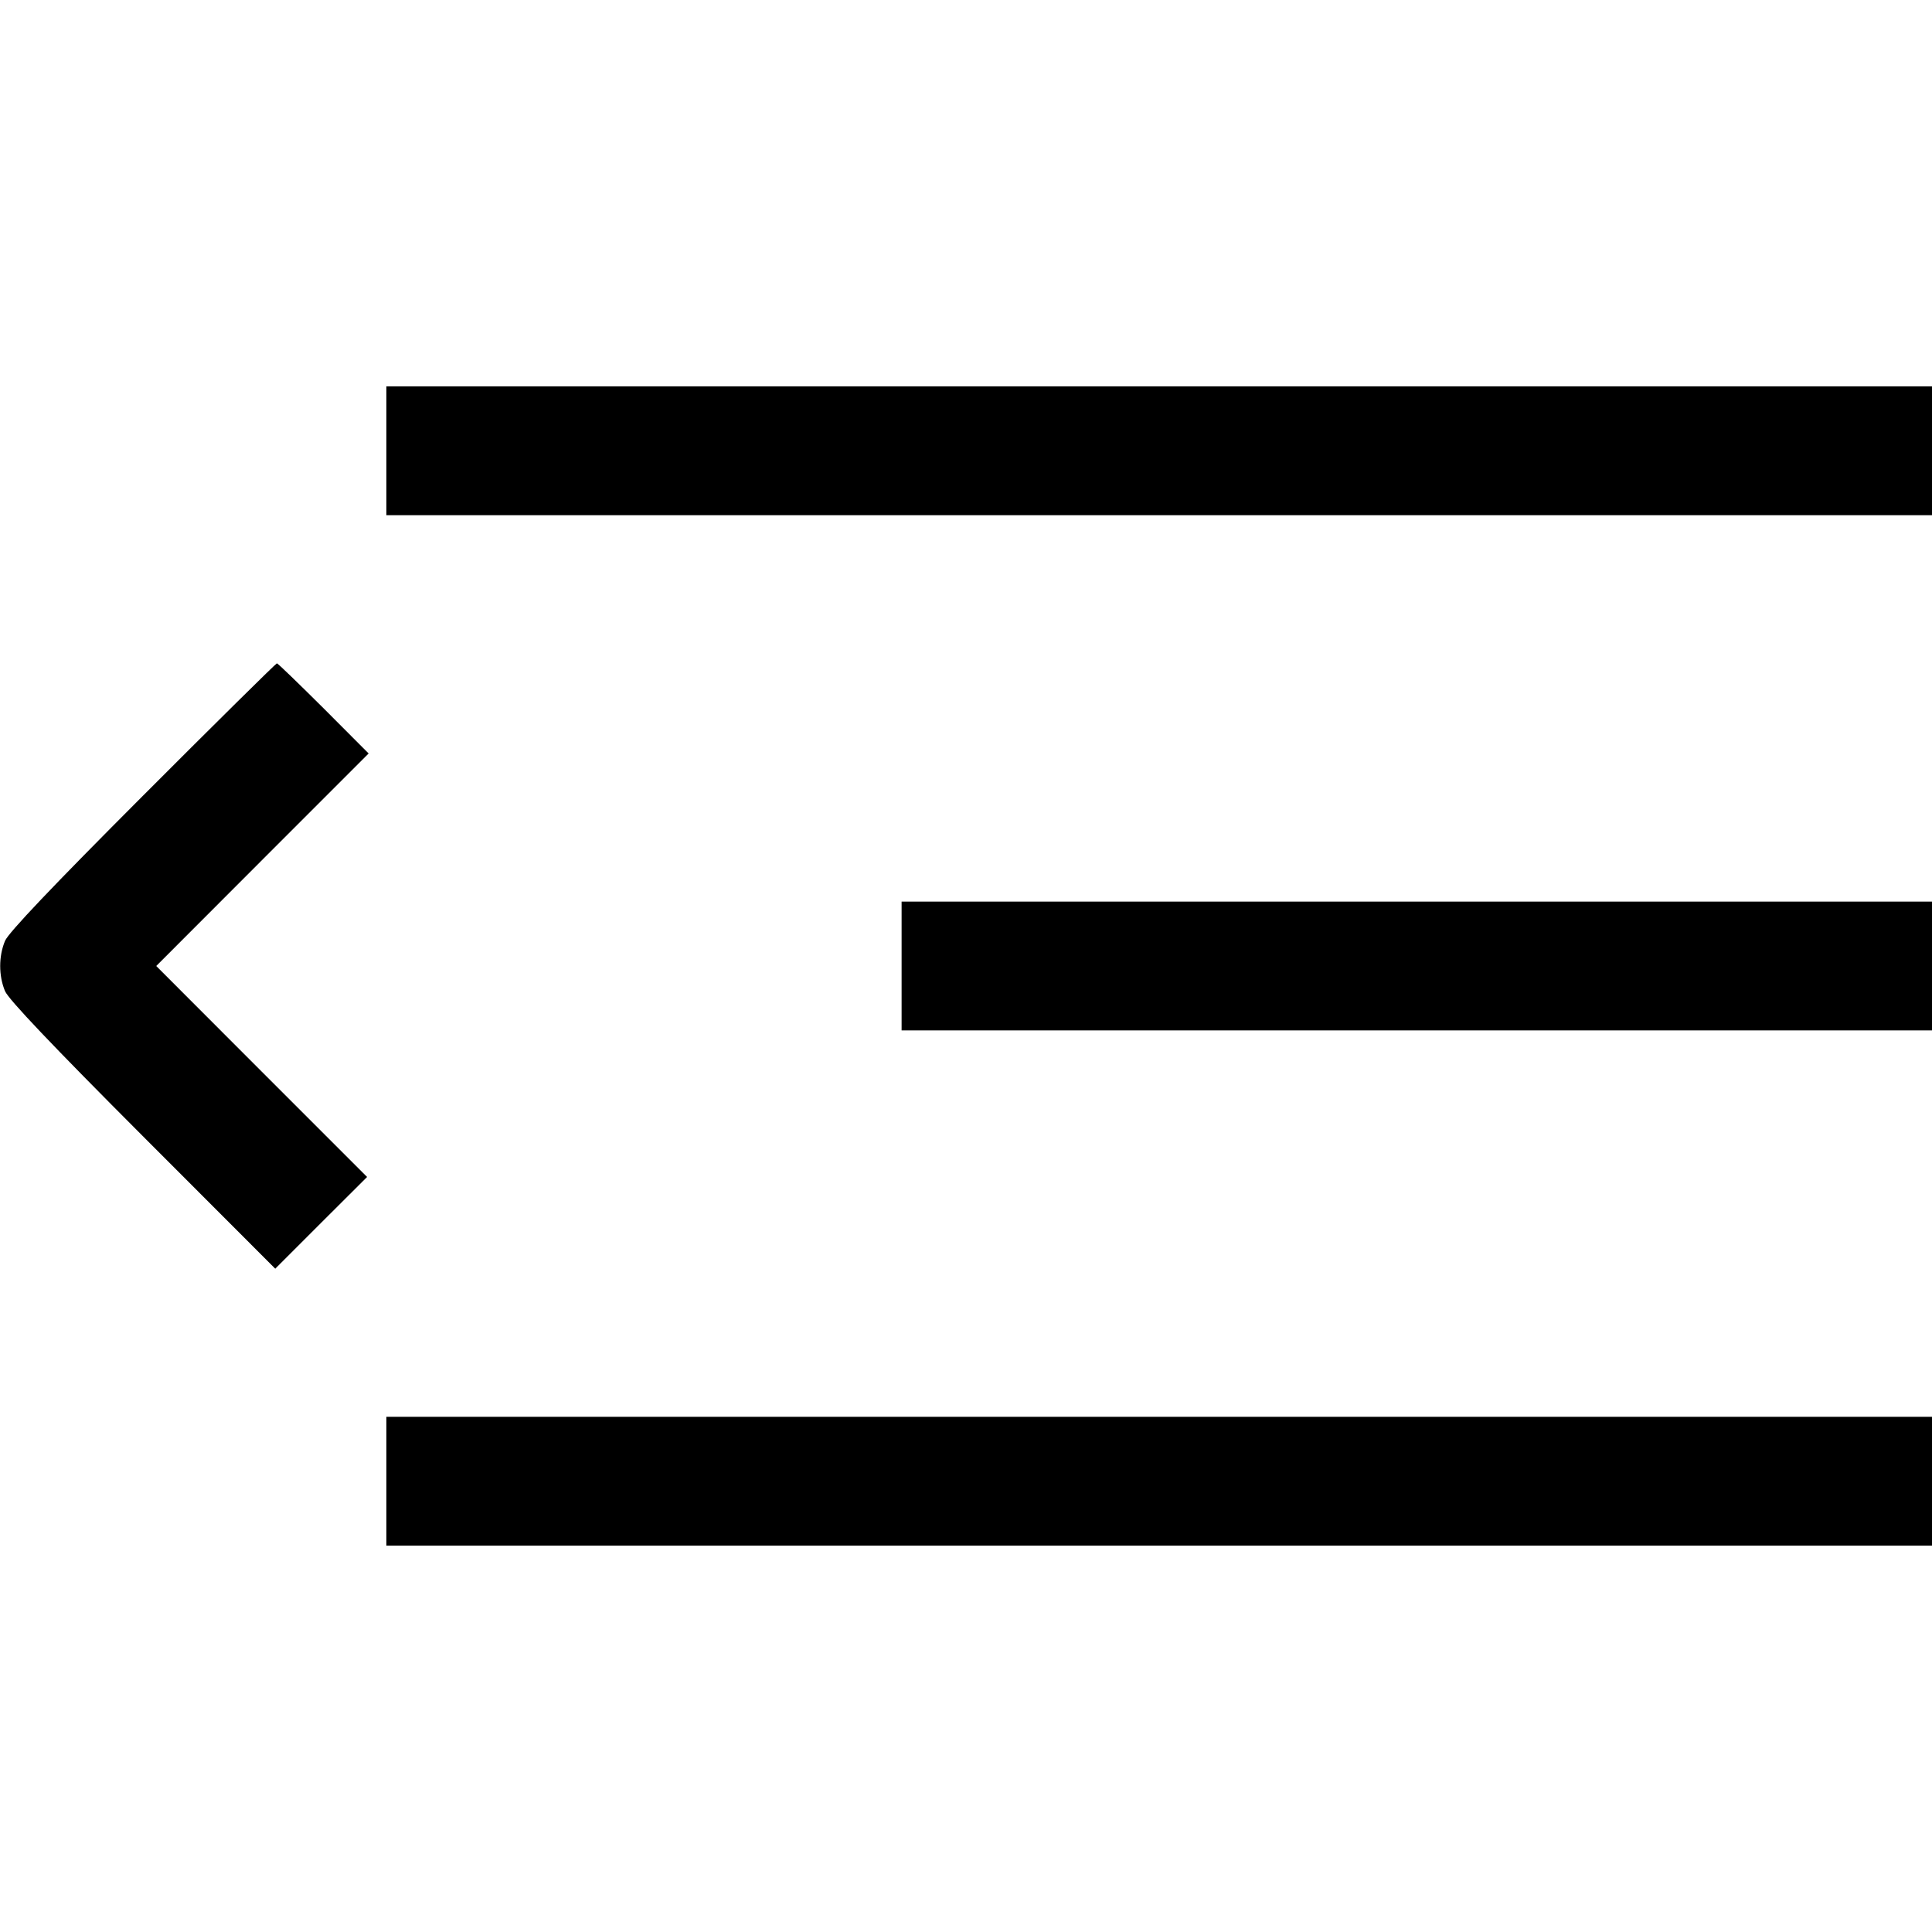 <svg fill="none" viewBox="0 0 15 15" xmlns="http://www.w3.org/2000/svg"><path d="M3.000 3.500 L 3.000 4.000 9.000 4.000 L 15.000 4.000 15.000 3.500 L 15.000 3.000 9.000 3.000 L 3.000 3.000 3.000 3.500 M1.107 6.181 C 0.407 6.882,0.065 7.242,0.039 7.305 C -0.011 7.424,-0.011 7.576,0.039 7.695 C 0.065 7.758,0.407 8.118,1.107 8.819 L 2.137 9.850 2.493 9.494 L 2.850 9.138 2.031 8.319 L 1.213 7.500 2.037 6.675 L 2.862 5.850 2.513 5.500 C 2.320 5.308,2.157 5.150,2.150 5.150 C 2.143 5.150,1.673 5.614,1.107 6.181 M7.000 7.500 L 7.000 8.000 11.000 8.000 L 15.000 8.000 15.000 7.500 L 15.000 7.000 11.000 7.000 L 7.000 7.000 7.000 7.500 M3.000 11.500 L 3.000 12.000 9.000 12.000 L 15.000 12.000 15.000 11.500 L 15.000 11.000 9.000 11.000 L 3.000 11.000 3.000 11.500 " fill="currentColor" stroke="none" fill-rule="evenodd"></path></svg>